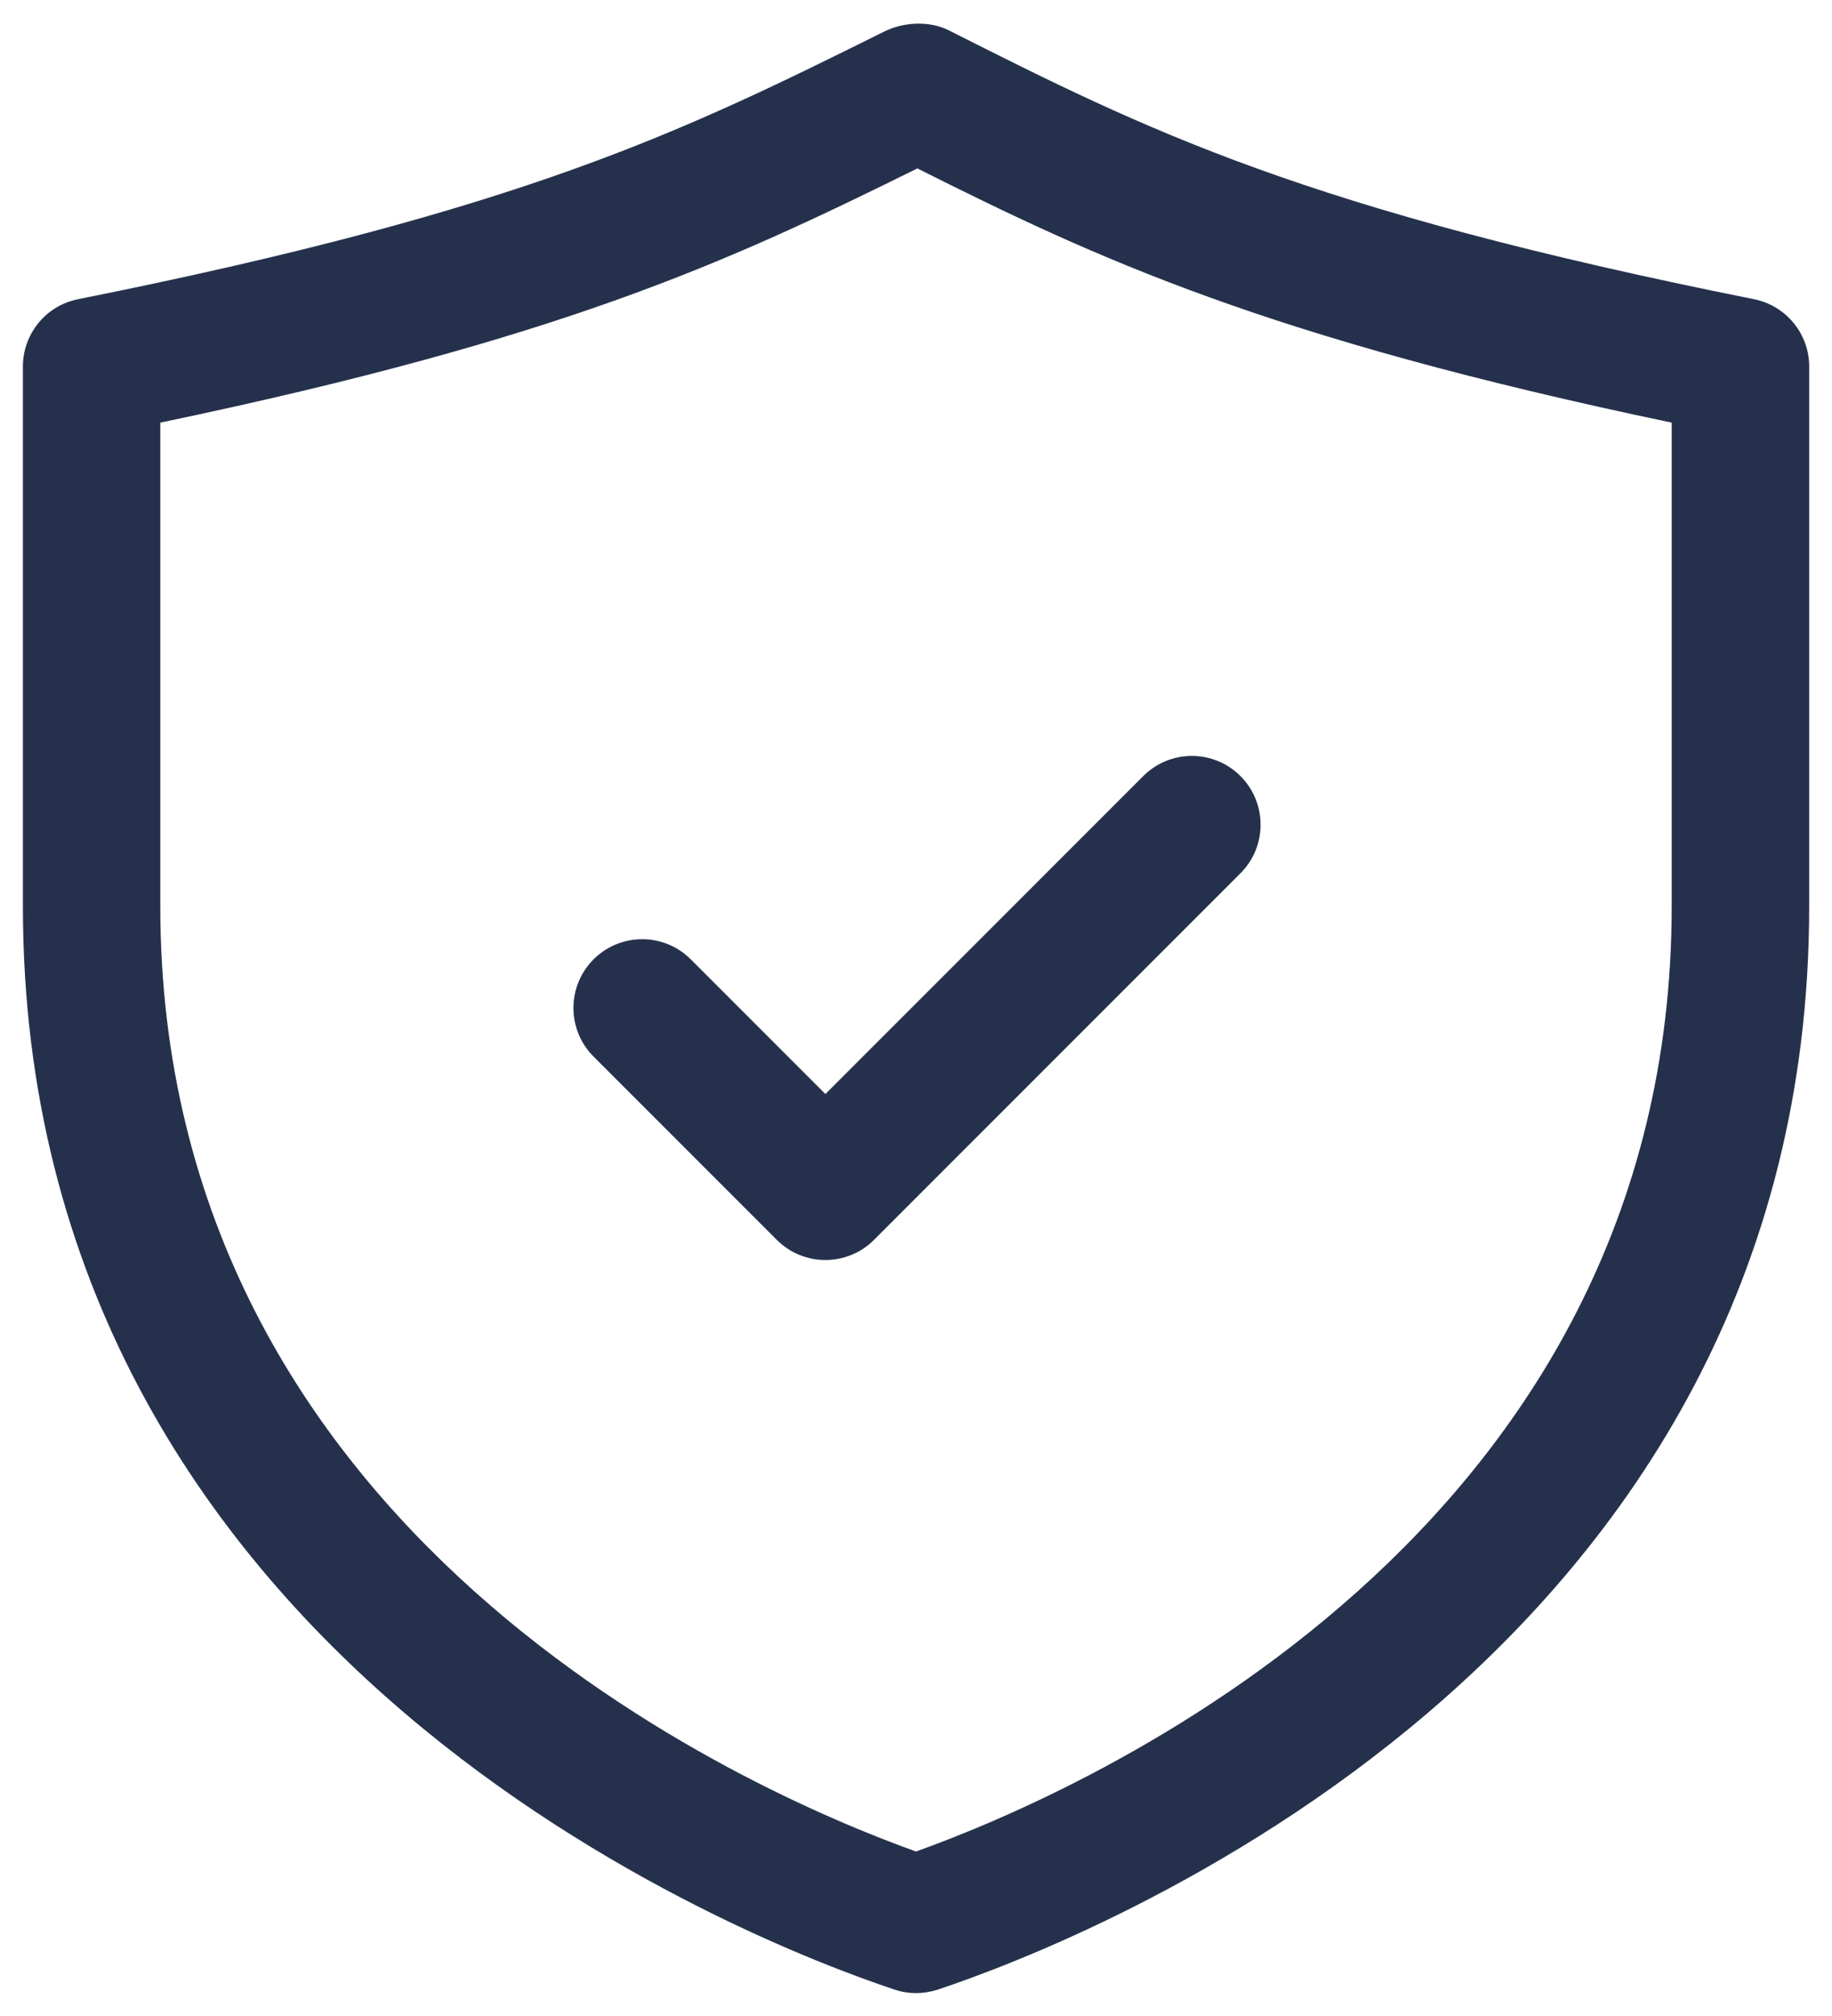 <svg width="20" height="22" viewBox="0 0 20 22" fill="none" xmlns="http://www.w3.org/2000/svg">
<path d="M10 21.75C9.92 21.75 9.84 21.737 9.763 21.711C8.174 21.181 0.25 18.122 0.25 9.888V4C0.25 3.643 0.502 3.334 0.853 3.265C5.733 2.289 7.463 1.431 9.654 0.344C9.865 0.239 10.145 0.225 10.356 0.33C12.517 1.419 14.224 2.28 19.148 3.265C19.499 3.335 19.751 3.643 19.751 4V9.889C19.751 18.123 11.827 21.182 10.238 21.712C10.16 21.737 10.08 21.75 10 21.75ZM1.75 4.612V9.888C1.75 16.753 8.168 19.548 10 20.205C11.832 19.548 18.25 16.752 18.25 9.888V4.612C13.829 3.687 11.97 2.819 10.015 1.838C7.938 2.865 6.135 3.696 1.75 4.612ZM9.542 13.53L13.542 9.53C13.835 9.237 13.835 8.762 13.542 8.469C13.249 8.176 12.774 8.176 12.481 8.469L9.011 11.939L7.541 10.469C7.248 10.176 6.773 10.176 6.48 10.469C6.187 10.762 6.187 11.237 6.48 11.53L8.48 13.53C8.626 13.676 8.818 13.75 9.01 13.75C9.202 13.75 9.396 13.677 9.542 13.53Z" fill="#25314C"/>
</svg>
